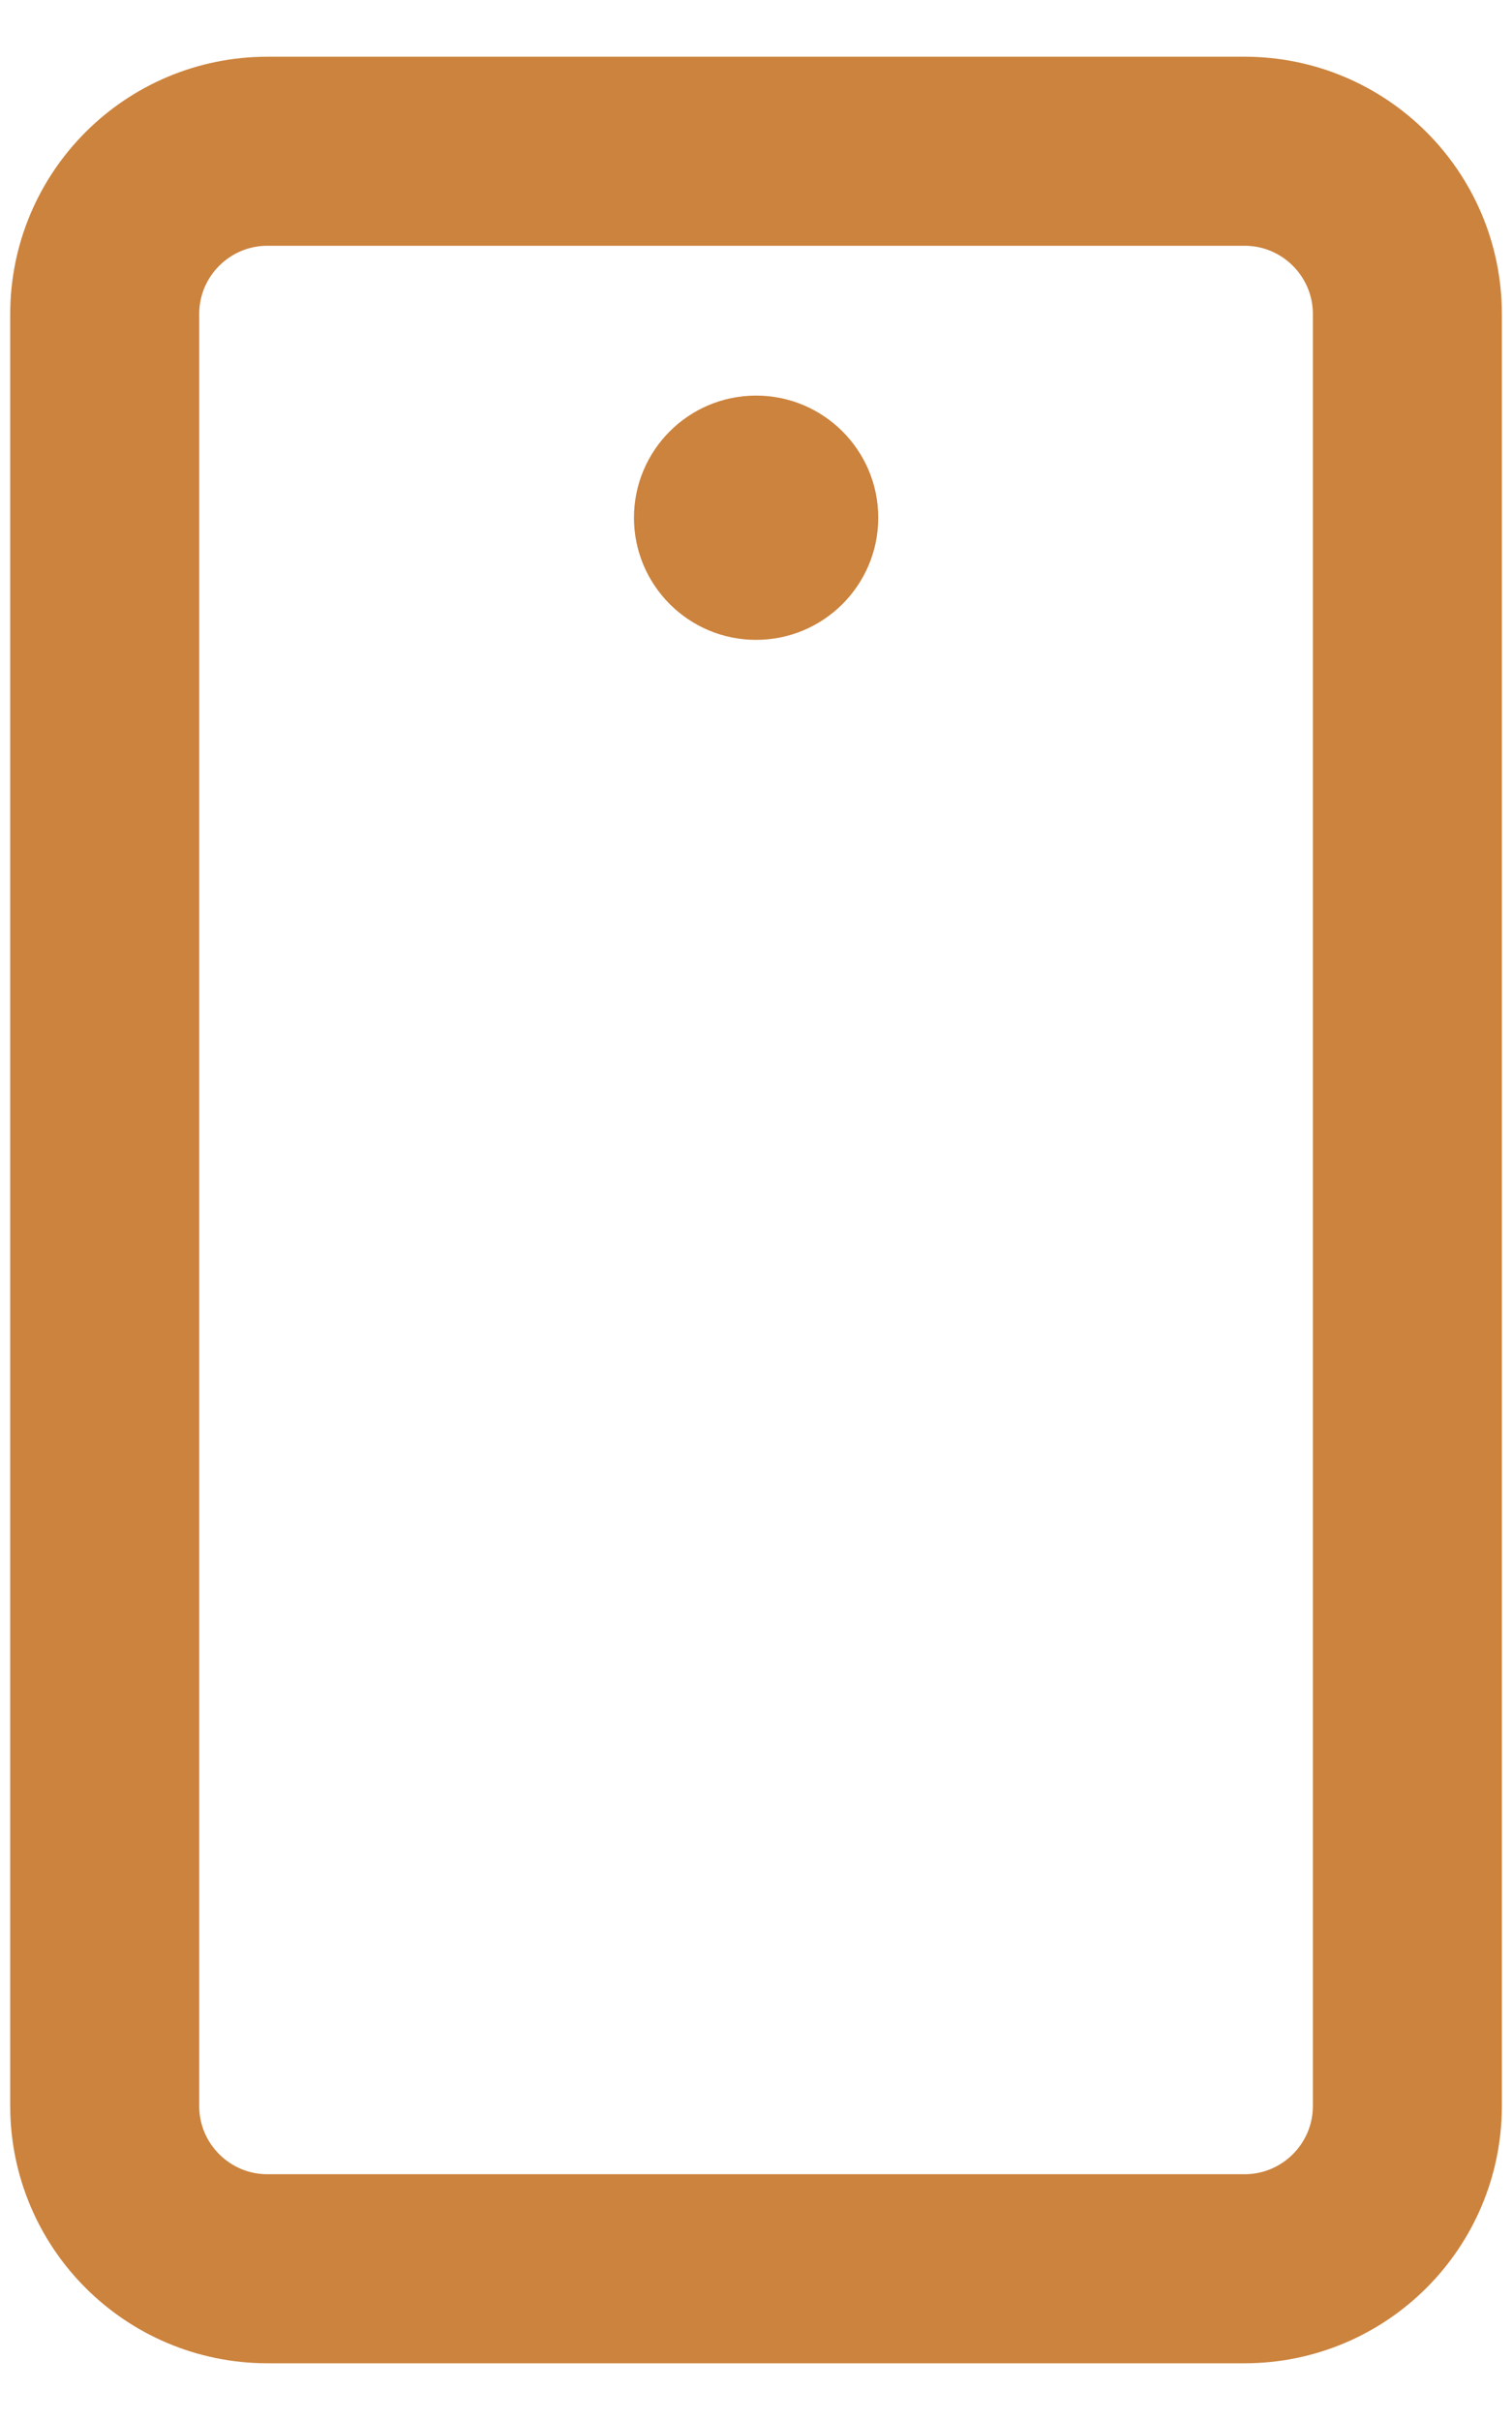 <svg width="20" height="32" viewBox="0 0 20 32" fill="none" xmlns="http://www.w3.org/2000/svg">
<path d="M18.616 27.846V4.154C18.616 2.964 17.651 2 16.462 2L3.539 2C2.349 2 1.385 2.964 1.385 4.154V27.846C1.385 29.036 2.349 30 3.539 30H16.462C17.651 30 18.616 29.036 18.616 27.846Z" stroke="#CC833D" stroke-width="2.5" stroke-linecap="round" stroke-linejoin="round"/>
<path d="M10.001 8.461C10.893 8.461 11.617 7.738 11.617 6.846C11.617 5.954 10.893 5.231 10.001 5.231C9.109 5.231 8.386 5.954 8.386 6.846C8.386 7.738 9.109 8.461 10.001 8.461Z" fill="#CC833D"/>
</svg>
